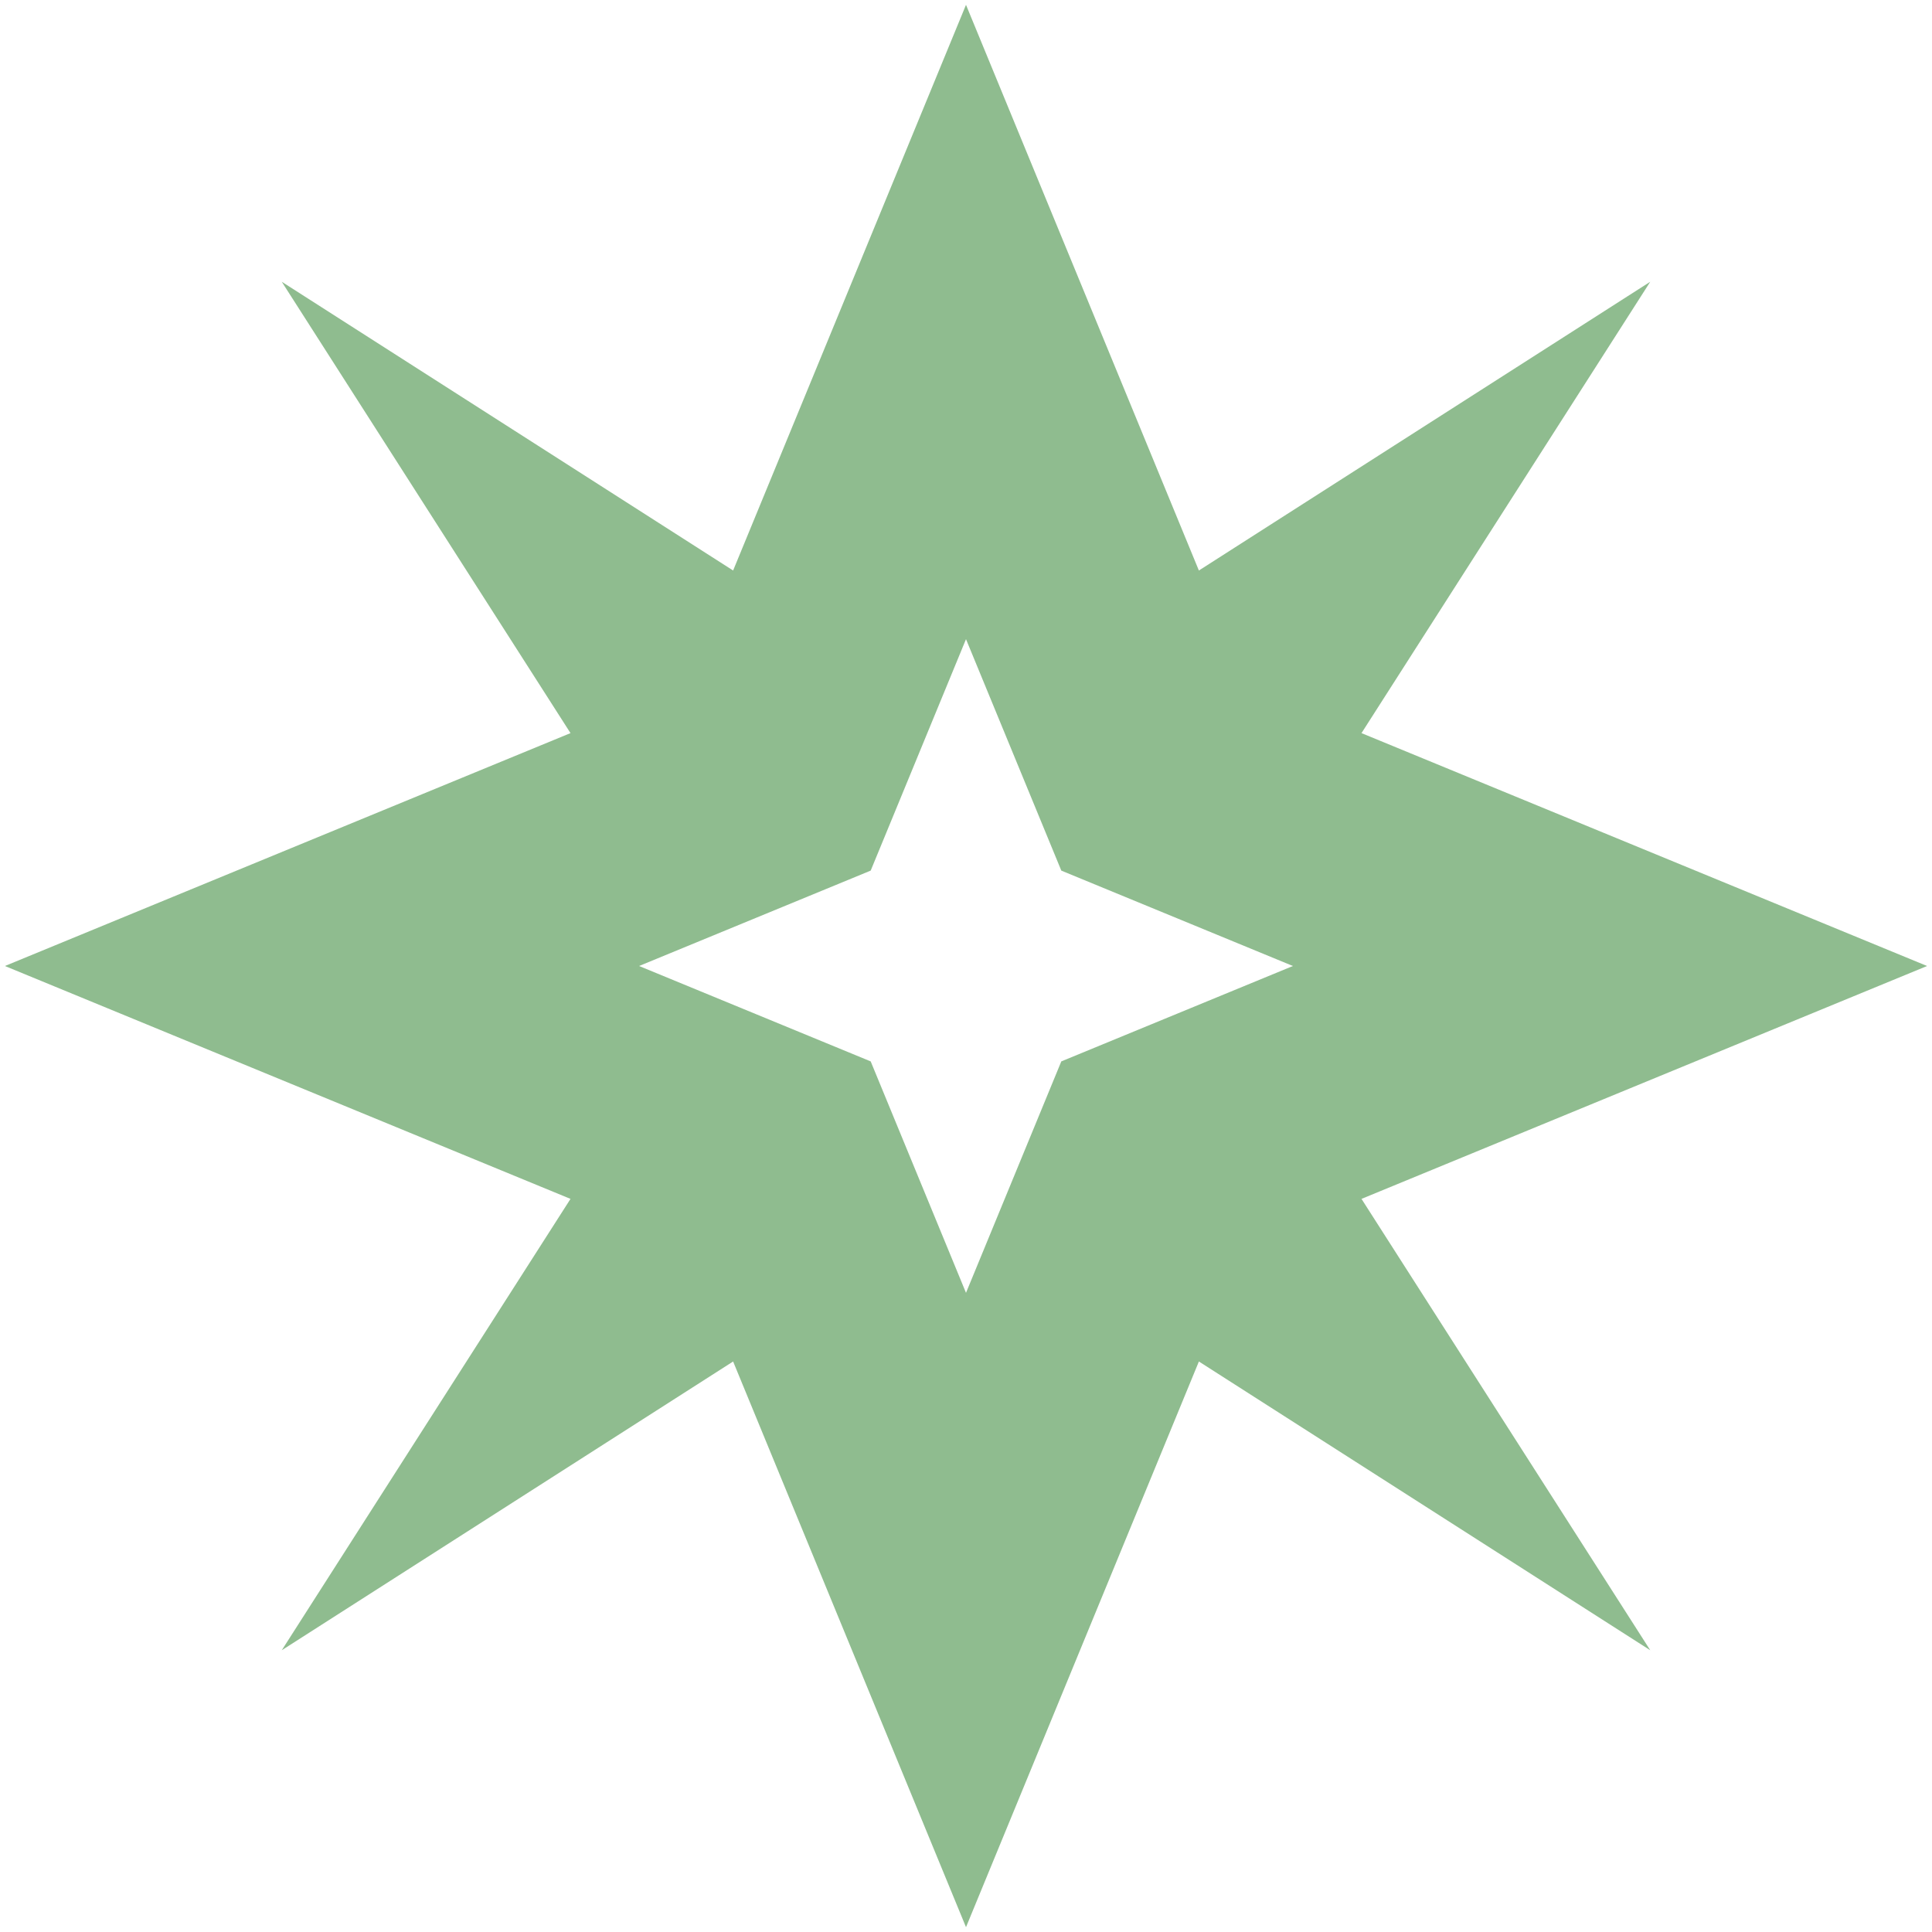 <svg xmlns="http://www.w3.org/2000/svg" fill="darkseagreen" viewBox="0 0 24 24" width="20" height="20"><path d="m16.913,14.893l7.026-2.893-7.026-2.893,3.587-5.607-5.607,3.587L12,.06l-2.893,7.027L3.5,3.5l3.587,5.607L.061,12l7.026,2.893-3.587,5.607,5.607-3.587,2.893,7.027,2.893-7.027,5.607,3.587-3.587-5.607Zm-4.913,1.167l-1.184-2.875-2.877-1.185,2.877-1.185,1.184-2.875,1.184,2.875,2.877,1.185-2.877,1.185-1.184,2.875Z"/></svg>
